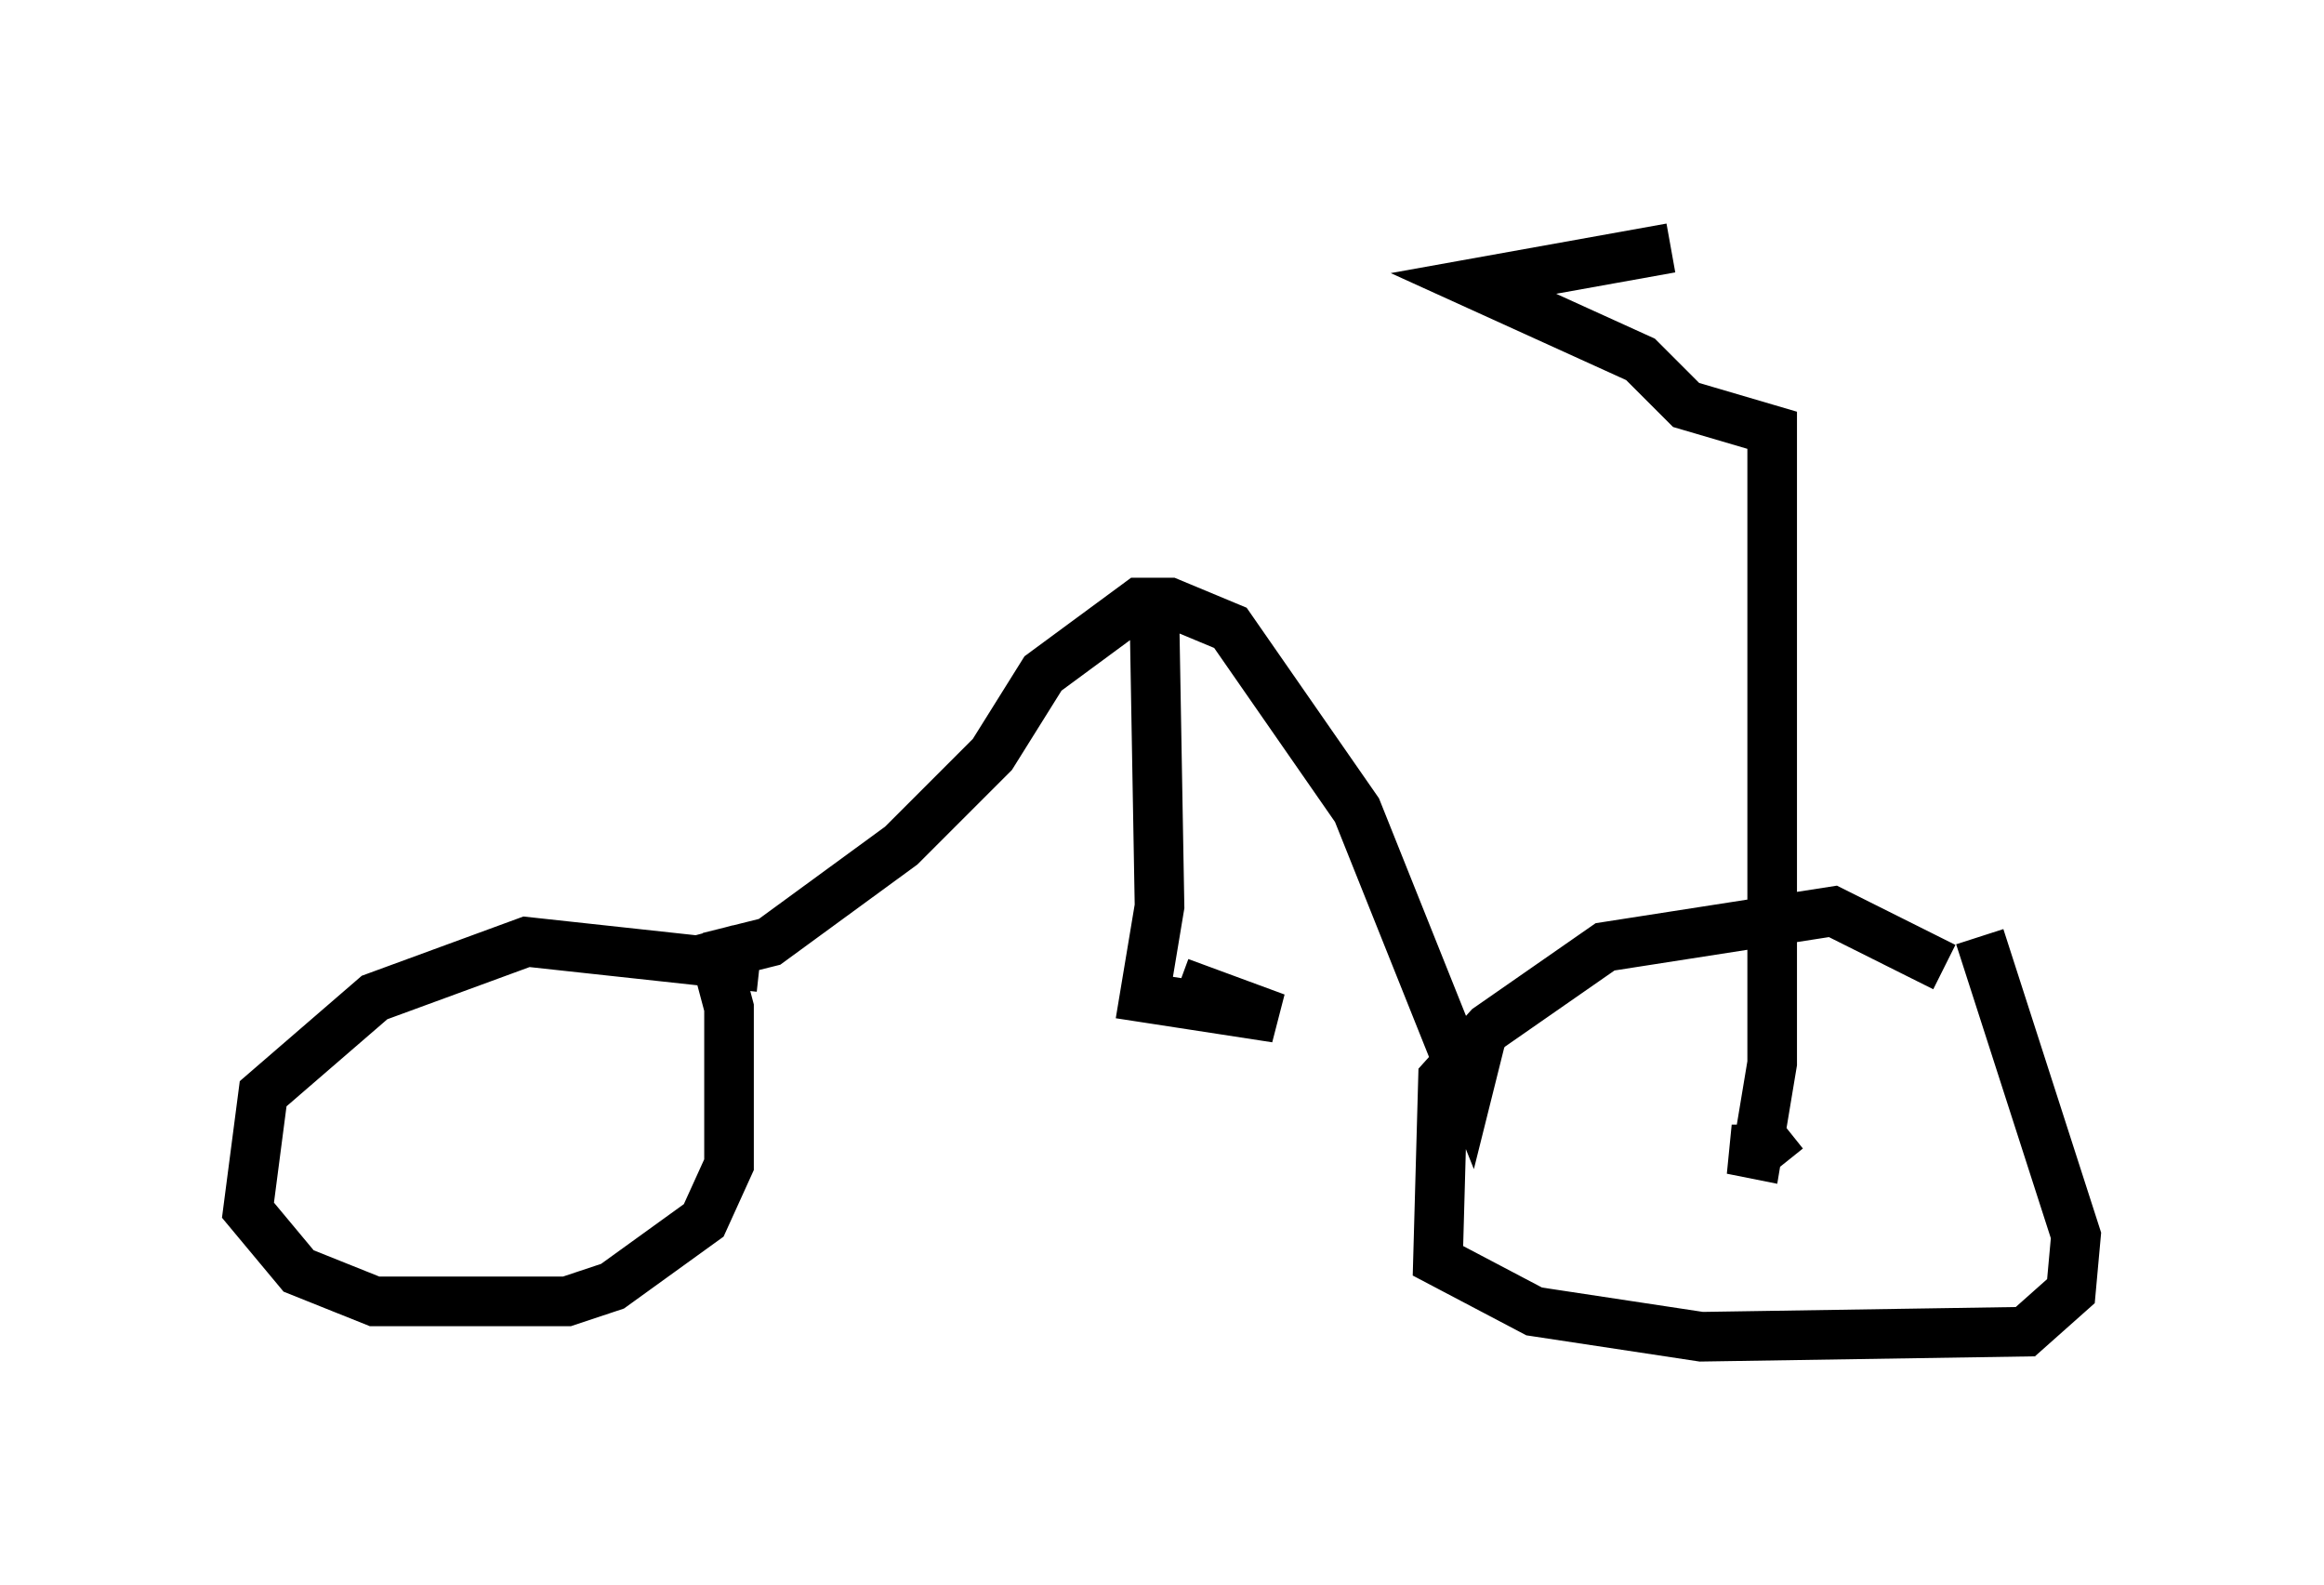 <?xml version="1.0" encoding="utf-8" ?>
<svg baseProfile="full" height="31.948" version="1.1" width="46.852" xmlns="http://www.w3.org/2000/svg" xmlns:ev="http://www.w3.org/2001/xml-events" xmlns:xlink="http://www.w3.org/1999/xlink"><defs /><rect fill="white" height="31.948" width="46.852" x="0" y="0" /><path d="M41.138, 21.231 m-1.94, -1.735 l-2.246, -1.123 -4.594, 0.715 l-2.348, 1.633 -0.919, 1.021 l-0.102, 3.675 1.94, 1.021 l3.369, 0.51 6.533, -0.102 l0.919, -0.817 0.102, -1.123 l-1.94, -6.023 m-24.602, 0.613 l-4.696, -0.51 -3.063, 1.123 l-2.246, 1.94 -0.306, 2.348 l1.021, 1.225 1.531, 0.613 l3.879, 0.0 0.919, -0.306 l1.838, -1.327 0.51, -1.123 l0.0, -3.165 -0.408, -1.531 m0.0, 0.51 l1.225, -0.306 2.654, -1.94 l1.838, -1.838 1.021, -1.633 l1.94, -1.429 0.613, 0.0 l1.225, 0.51 2.552, 3.675 l2.246, 5.615 0.306, -1.225 m-6.635, -8.269 l0.102, 5.819 -0.306, 1.838 l2.654, 0.408 -1.94, -0.715 m12.25, 2.96 l-0.51, 0.408 -0.613, 0.0 l0.51, 0.102 0.306, -1.838 l0.0, -12.761 -1.735, -0.51 l-0.919, -0.919 -3.369, -1.531 l3.981, -0.715 " fill="none" stroke="black" stroke-width="1" /></svg>